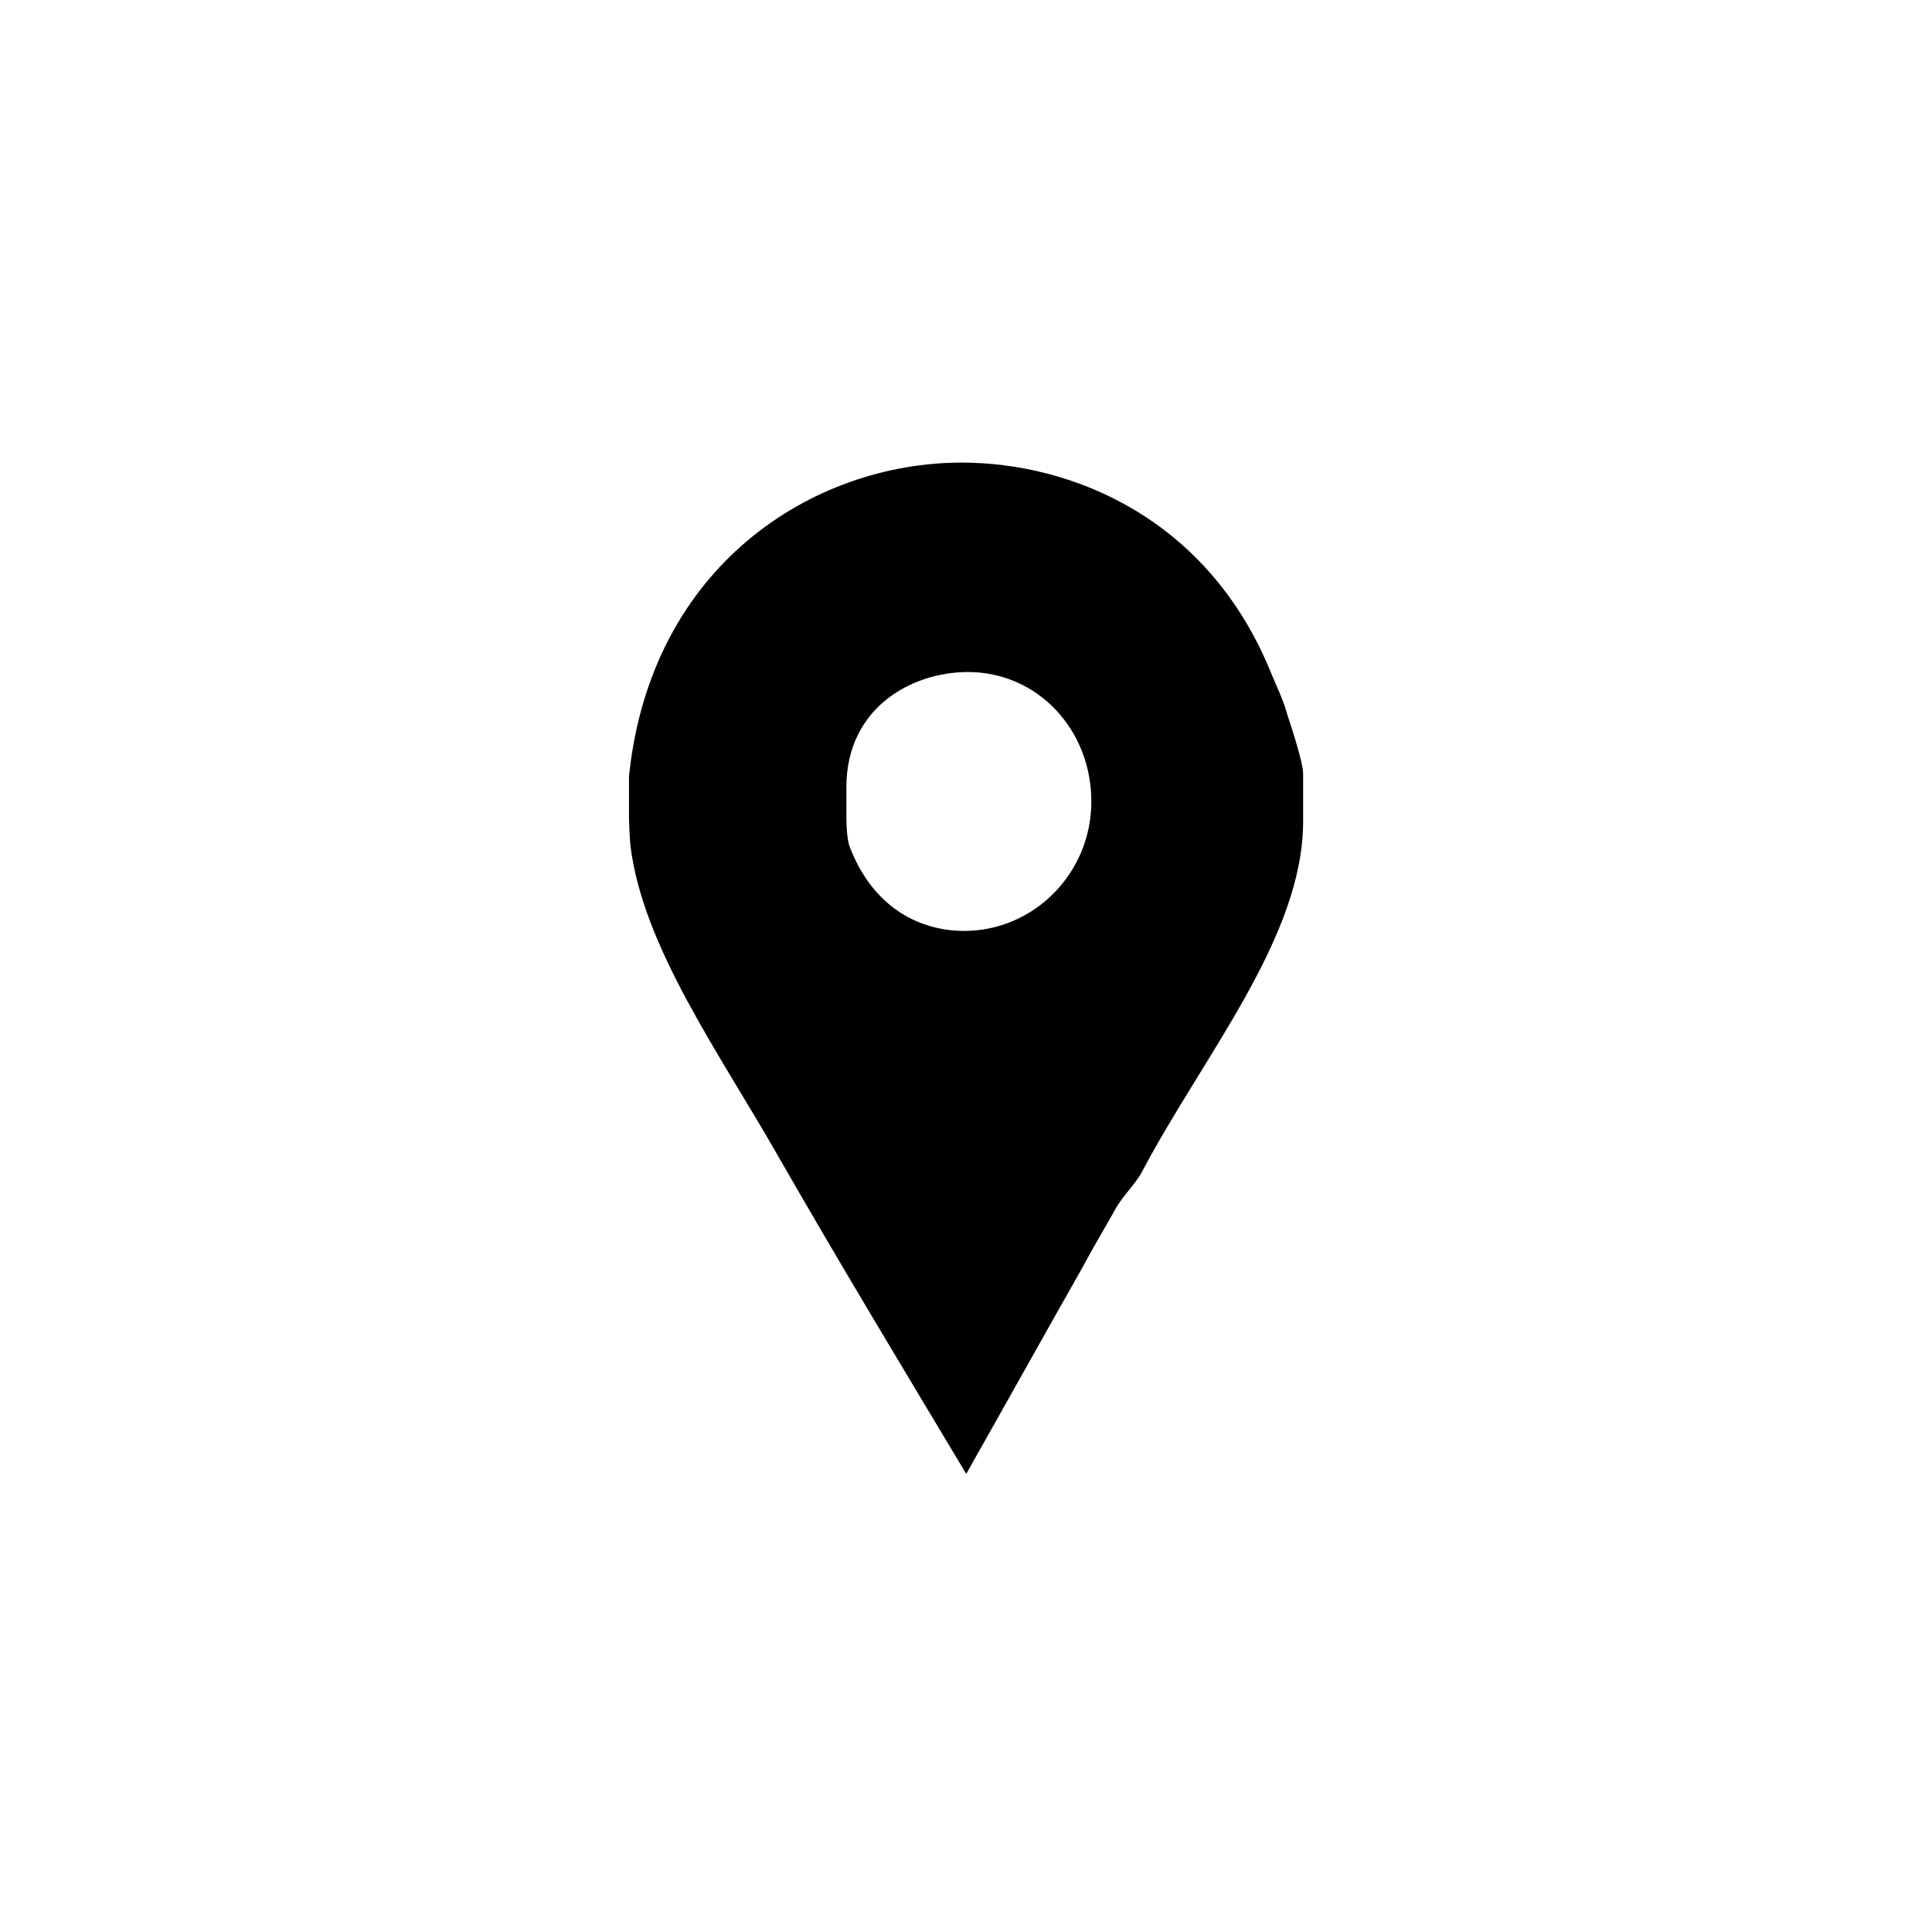 <?xml version="1.0" encoding="utf-8"?>
<!-- Generator: Adobe Illustrator 20.0.0, SVG Export Plug-In . SVG Version: 6.00 Build 0)  -->
<svg version="1.1" id="Vrstva_1" xmlns="http://www.w3.org/2000/svg" xmlns:xlink="http://www.w3.org/1999/xlink" x="0px" y="0px"
	 viewBox="0 0 32 32" style="enable-background:new 0 0 32 32;" xml:space="preserve">
<style type="text/css">
	.st0{fill-rule:evenodd;clip-rule:evenodd;}
</style>
<g>
	<path class="st0" d="M12.867,19.112c1.023,1.786,2.085,3.544,3.137,5.3c0.648-1.146,1.295-2.308,1.928-3.424
		c0.173-0.328,0.373-0.655,0.546-0.968c0.115-0.208,0.335-0.416,0.436-0.61c1.023-1.935,2.67-3.886,2.67-5.807v-0.789
		c0-0.208-0.25-0.938-0.264-0.983c-0.058-0.223-0.175-0.462-0.261-0.67c-1.037-2.576-3.304-3.499-5.133-3.499
		c-2.45,0-5.148,1.697-5.508,5.196v0.715c0,0.03,0.01,0.298,0.024,0.432C10.643,15.673,11.916,17.445,12.867,19.112z M14.019,13.037
		c0-1.31,1.076-1.906,2.013-1.906c1.153,0,2.044,0.953,2.044,2.144c0,1.191-0.954,2.144-2.107,2.144
		c-0.72,0-1.508-0.372-1.897-1.399c-0.058-0.164-0.053-0.491-0.053-0.521V13.037z"/>
</g>
</svg>
